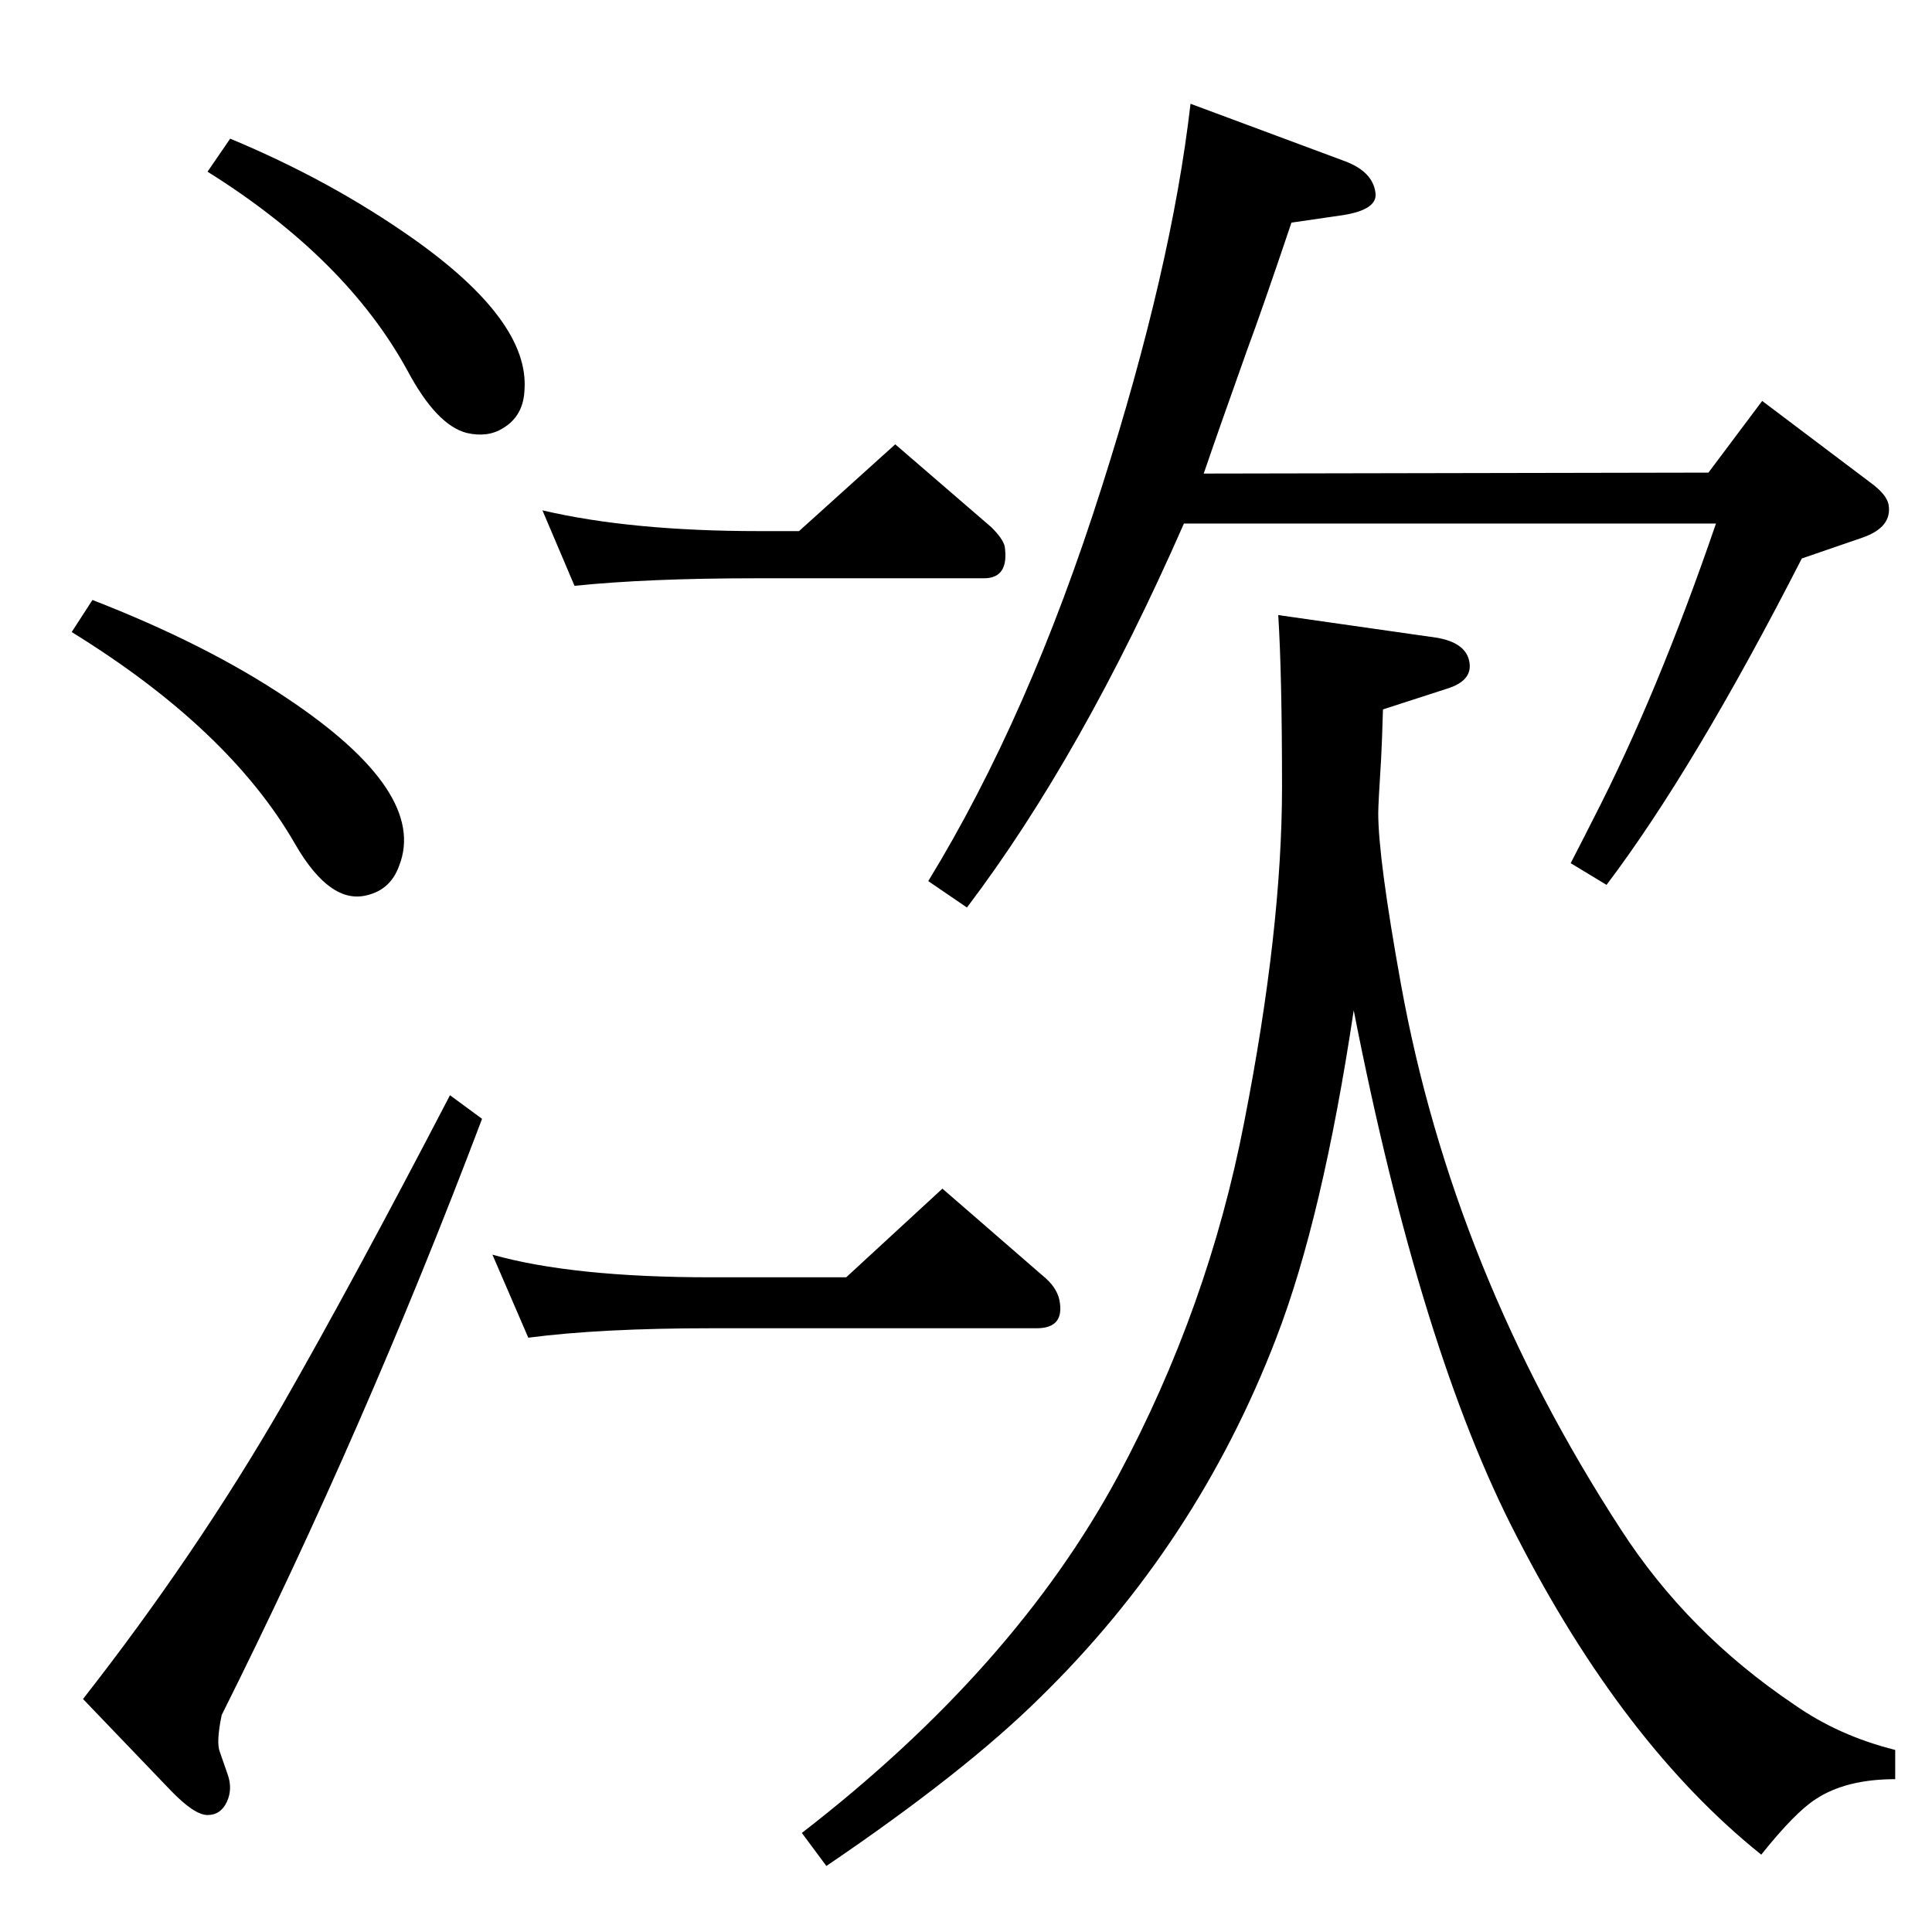 <?xml version="1.0" standalone="no"?>
<!DOCTYPE svg PUBLIC "-//W3C//DTD SVG 1.1//EN" "http://www.w3.org/Graphics/SVG/1.1/DTD/svg11.dtd" >
<svg xmlns="http://www.w3.org/2000/svg" xmlns:xlink="http://www.w3.org/1999/xlink" version="1.1" viewBox="0 0 2048 2048">
  <g transform="matrix(1 0 0 -1 0 2048)">
   <path fill="currentColor"
d="M575 1507q94 -22 230 -22h42l102 92l102 -88q12 -12 14 -20q5 -34 -22 -34h-242q-114 0 -192 -8zM522 718q85 -24 232 -24h143l102 94l106 -92q15 -12 18 -26q6 -30 -24 -30h-345q-117 0 -194 -10zM1262 1938l164 -61q29 -11 32 -33q3 -18 -34 -24l-55 -8
q-31 -92 -47 -135q-31 -87 -46 -131l535 1l57 76l114 -86q18 -13 20 -24q4 -24 -28 -35l-64 -22q-114 -223 -207 -346l-38 23q16 31 24 47q68 132 130 313h-564q-108 -246 -230 -407l-41 28q107 175 184 418q74 232 94 406zM1355 1396l168 -24q29 -5 34 -23q6 -22 -23 -31
l-68 -22q-1 -35 -2 -53q-3 -47 -3 -57q0 -48 24 -181q55 -304 233 -578q71 -110 184 -186q47 -33 107 -48v-31q-52 0 -84 -21q-22 -14 -58 -59q-146 117 -259 337q-102 196 -173 558q-33 -220 -82 -347q-84 -219 -251 -382q-80 -79 -226 -178l-26 35q225 174 335 378
q96 179 134 376q40 204 40 355q0 118 -4 182zM98 1412q121 -47 206 -104q150 -100 119 -178q-9 -25 -34 -31q-39 -10 -76 54q-70 122 -237 225zM244 1901q106 -44 194 -106q123 -87 118 -160q-1 -28 -23 -41q-16 -10 -38 -5q-32 8 -63 66q-65 119 -212 211zM477 887l34 -25
q-124 -328 -276 -632q-6 -29 -2 -39l8 -23q6 -16 -0.5 -30t-20.5 -14t-39 26l-93 97q119 152 211 311q75 131 178 329z" />
  </g>

</svg>
